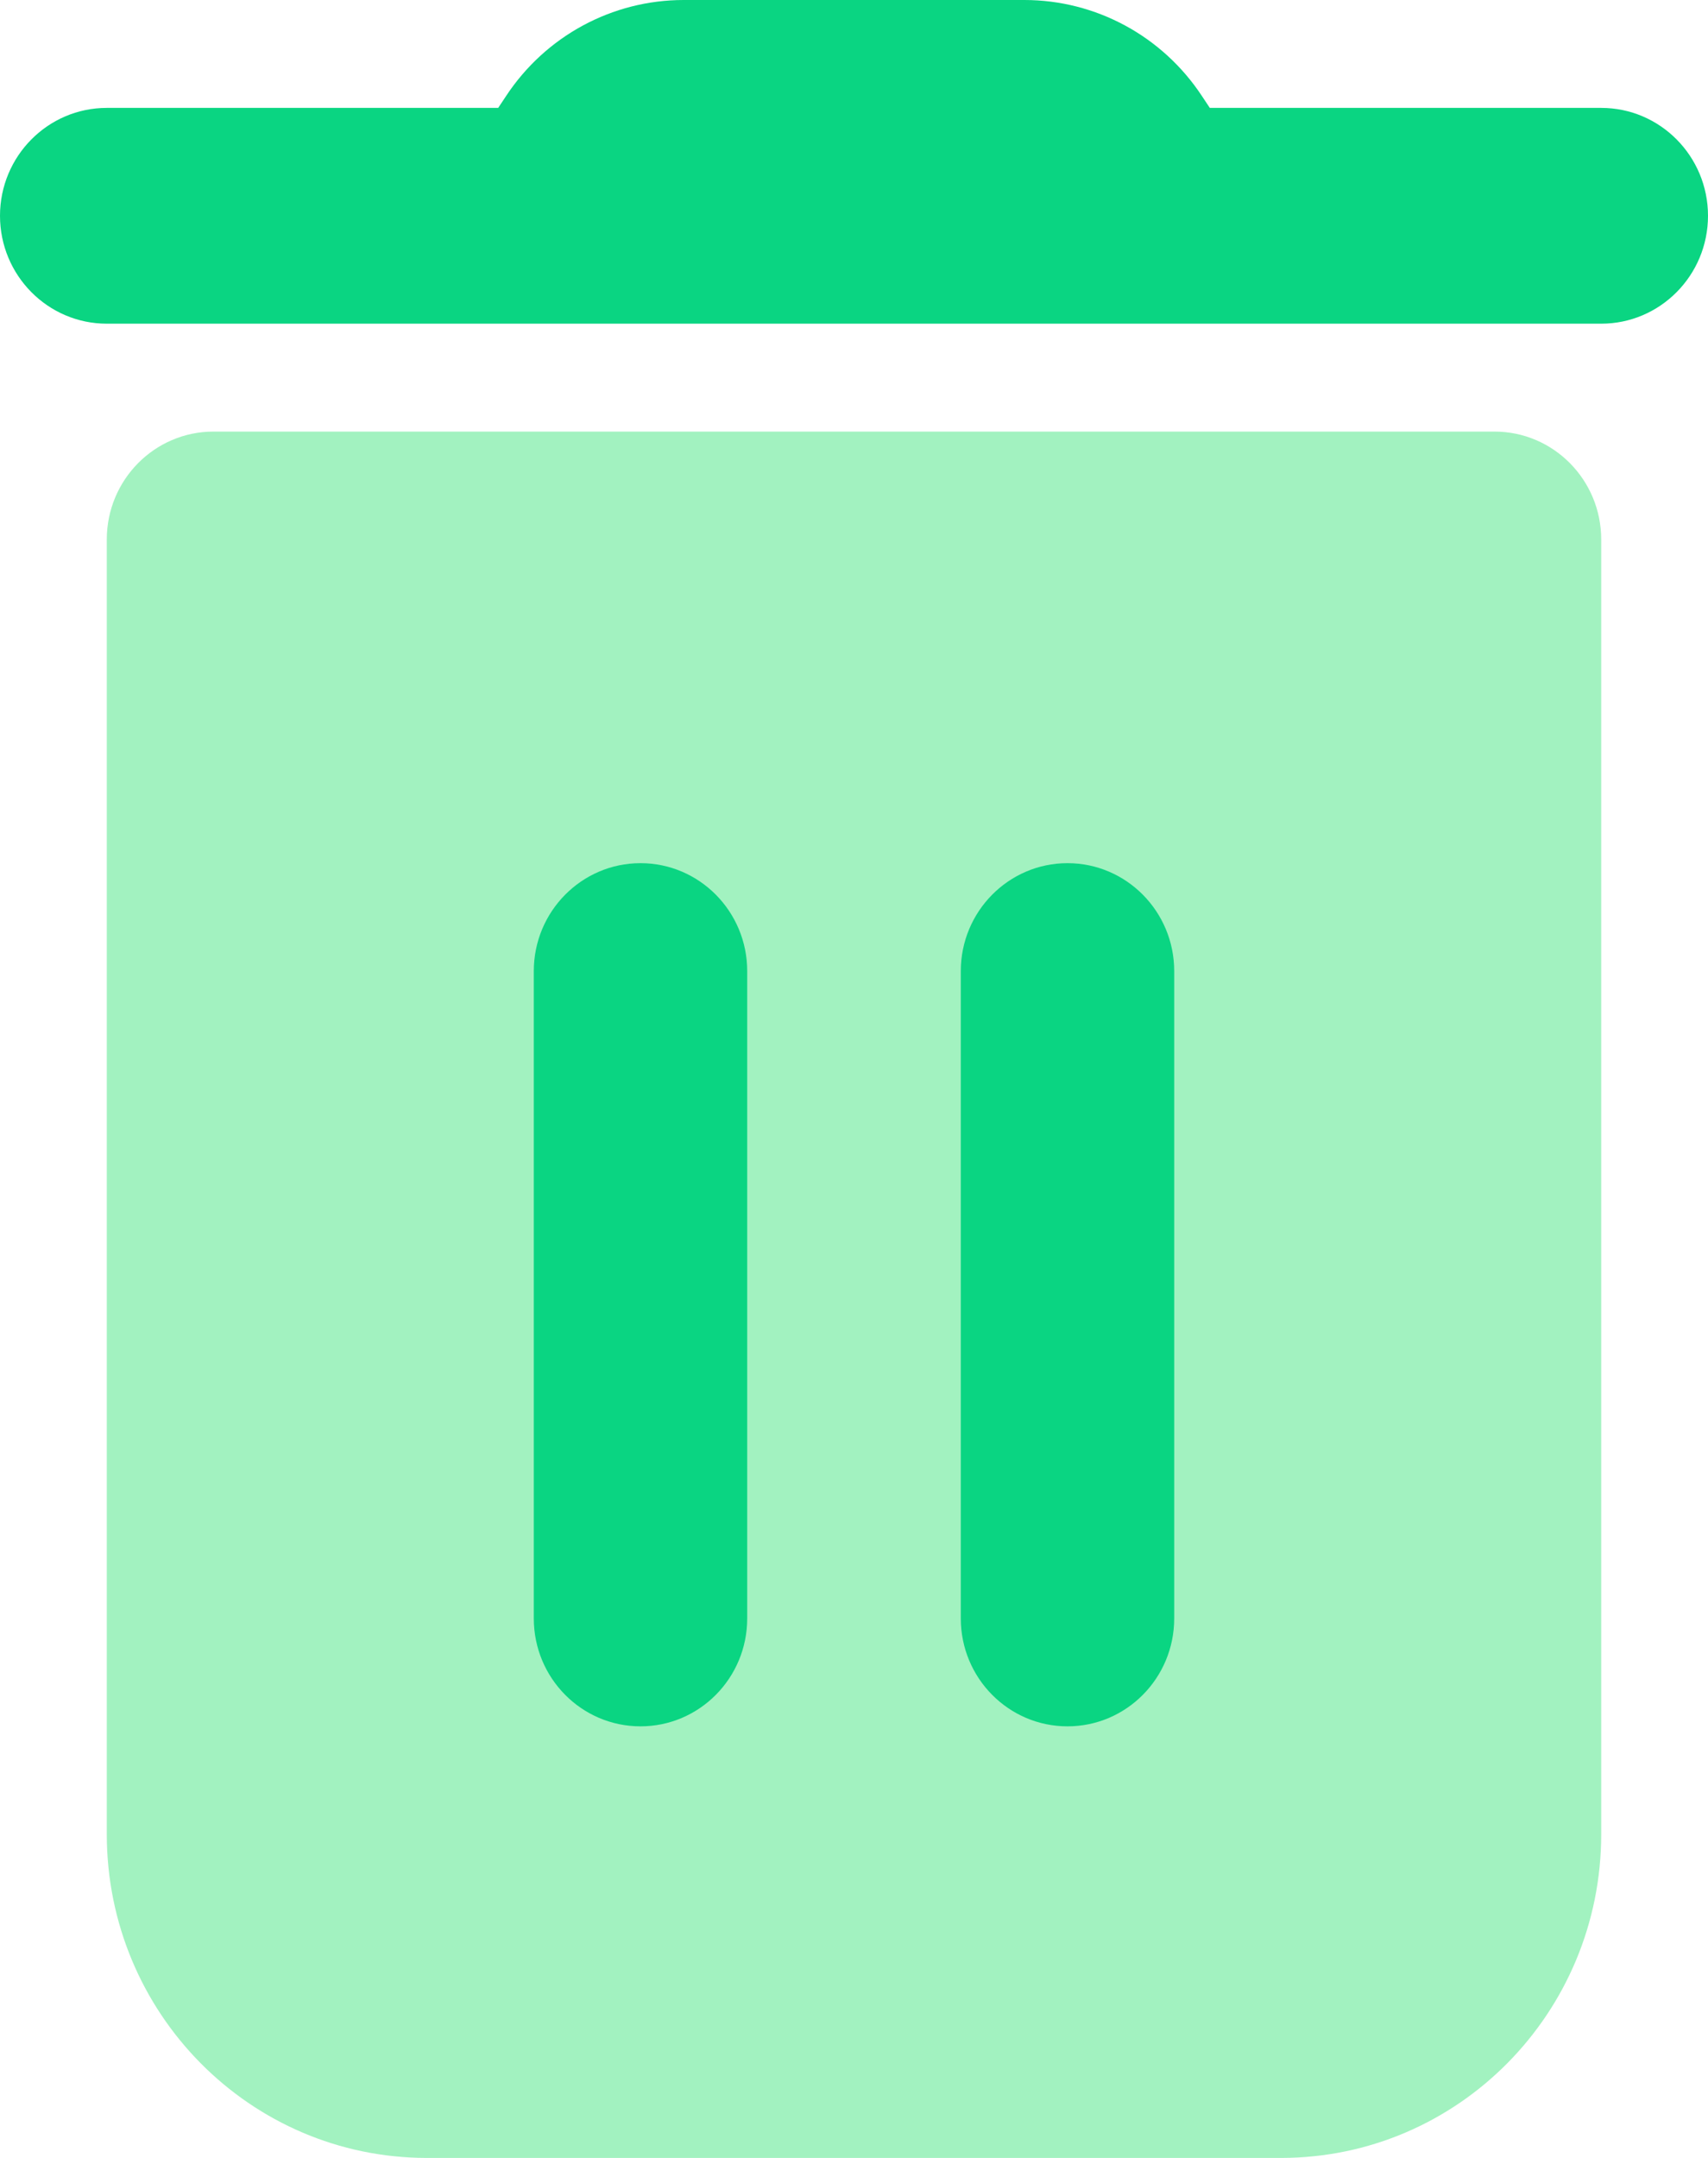<svg width="19" height="24" viewBox="0 0 19 24" fill="none" xmlns="http://www.w3.org/2000/svg">
<g clip-path="url(#clip0_1016_993)">
<path fill-rule="evenodd" clip-rule="evenodd" d="M5.542 1.2L5.629 1.069C6.069 0.401 6.81 0 7.605 0H11.395C12.19 0 12.931 0.401 13.371 1.069L13.458 1.2H17.812C18.468 1.2 19 1.738 19 2.4C19 3.062 18.468 3.6 17.812 3.6C14.401 3.6 4.599 3.6 1.188 3.6C0.532 3.6 0 3.062 0 2.4C0 1.738 0.532 1.2 1.188 1.2H5.542Z" fill="#0AD582"/>
<path fill-rule="evenodd" clip-rule="evenodd" d="M17.812 6C17.812 5.337 17.28 4.8 16.625 4.8H2.375C1.72 4.8 1.188 5.337 1.188 6V20.4C1.188 22.388 2.782 24 4.75 24H14.25C16.218 24 17.812 22.388 17.812 20.4V6Z" fill="#A2F2C0"/>
<path fill-rule="evenodd" clip-rule="evenodd" d="M5.938 10.8V18C5.938 18.663 6.47 19.2 7.125 19.2C7.78 19.2 8.312 18.663 8.312 18V10.8C8.312 10.138 7.78 9.6 7.125 9.6C6.47 9.6 5.938 10.138 5.938 10.8ZM10.688 10.8V18C10.688 18.663 11.22 19.2 11.875 19.2C12.53 19.2 13.062 18.663 13.062 18V10.8C13.062 10.138 12.53 9.6 11.875 9.6C11.22 9.6 10.688 10.138 10.688 10.8Z" fill="#0AD582"/>
</g>
<defs>
<clipPath id="clip0_1016_993">
<rect width="19" height="24" fill="white"/>
</clipPath>
</defs>
</svg>
